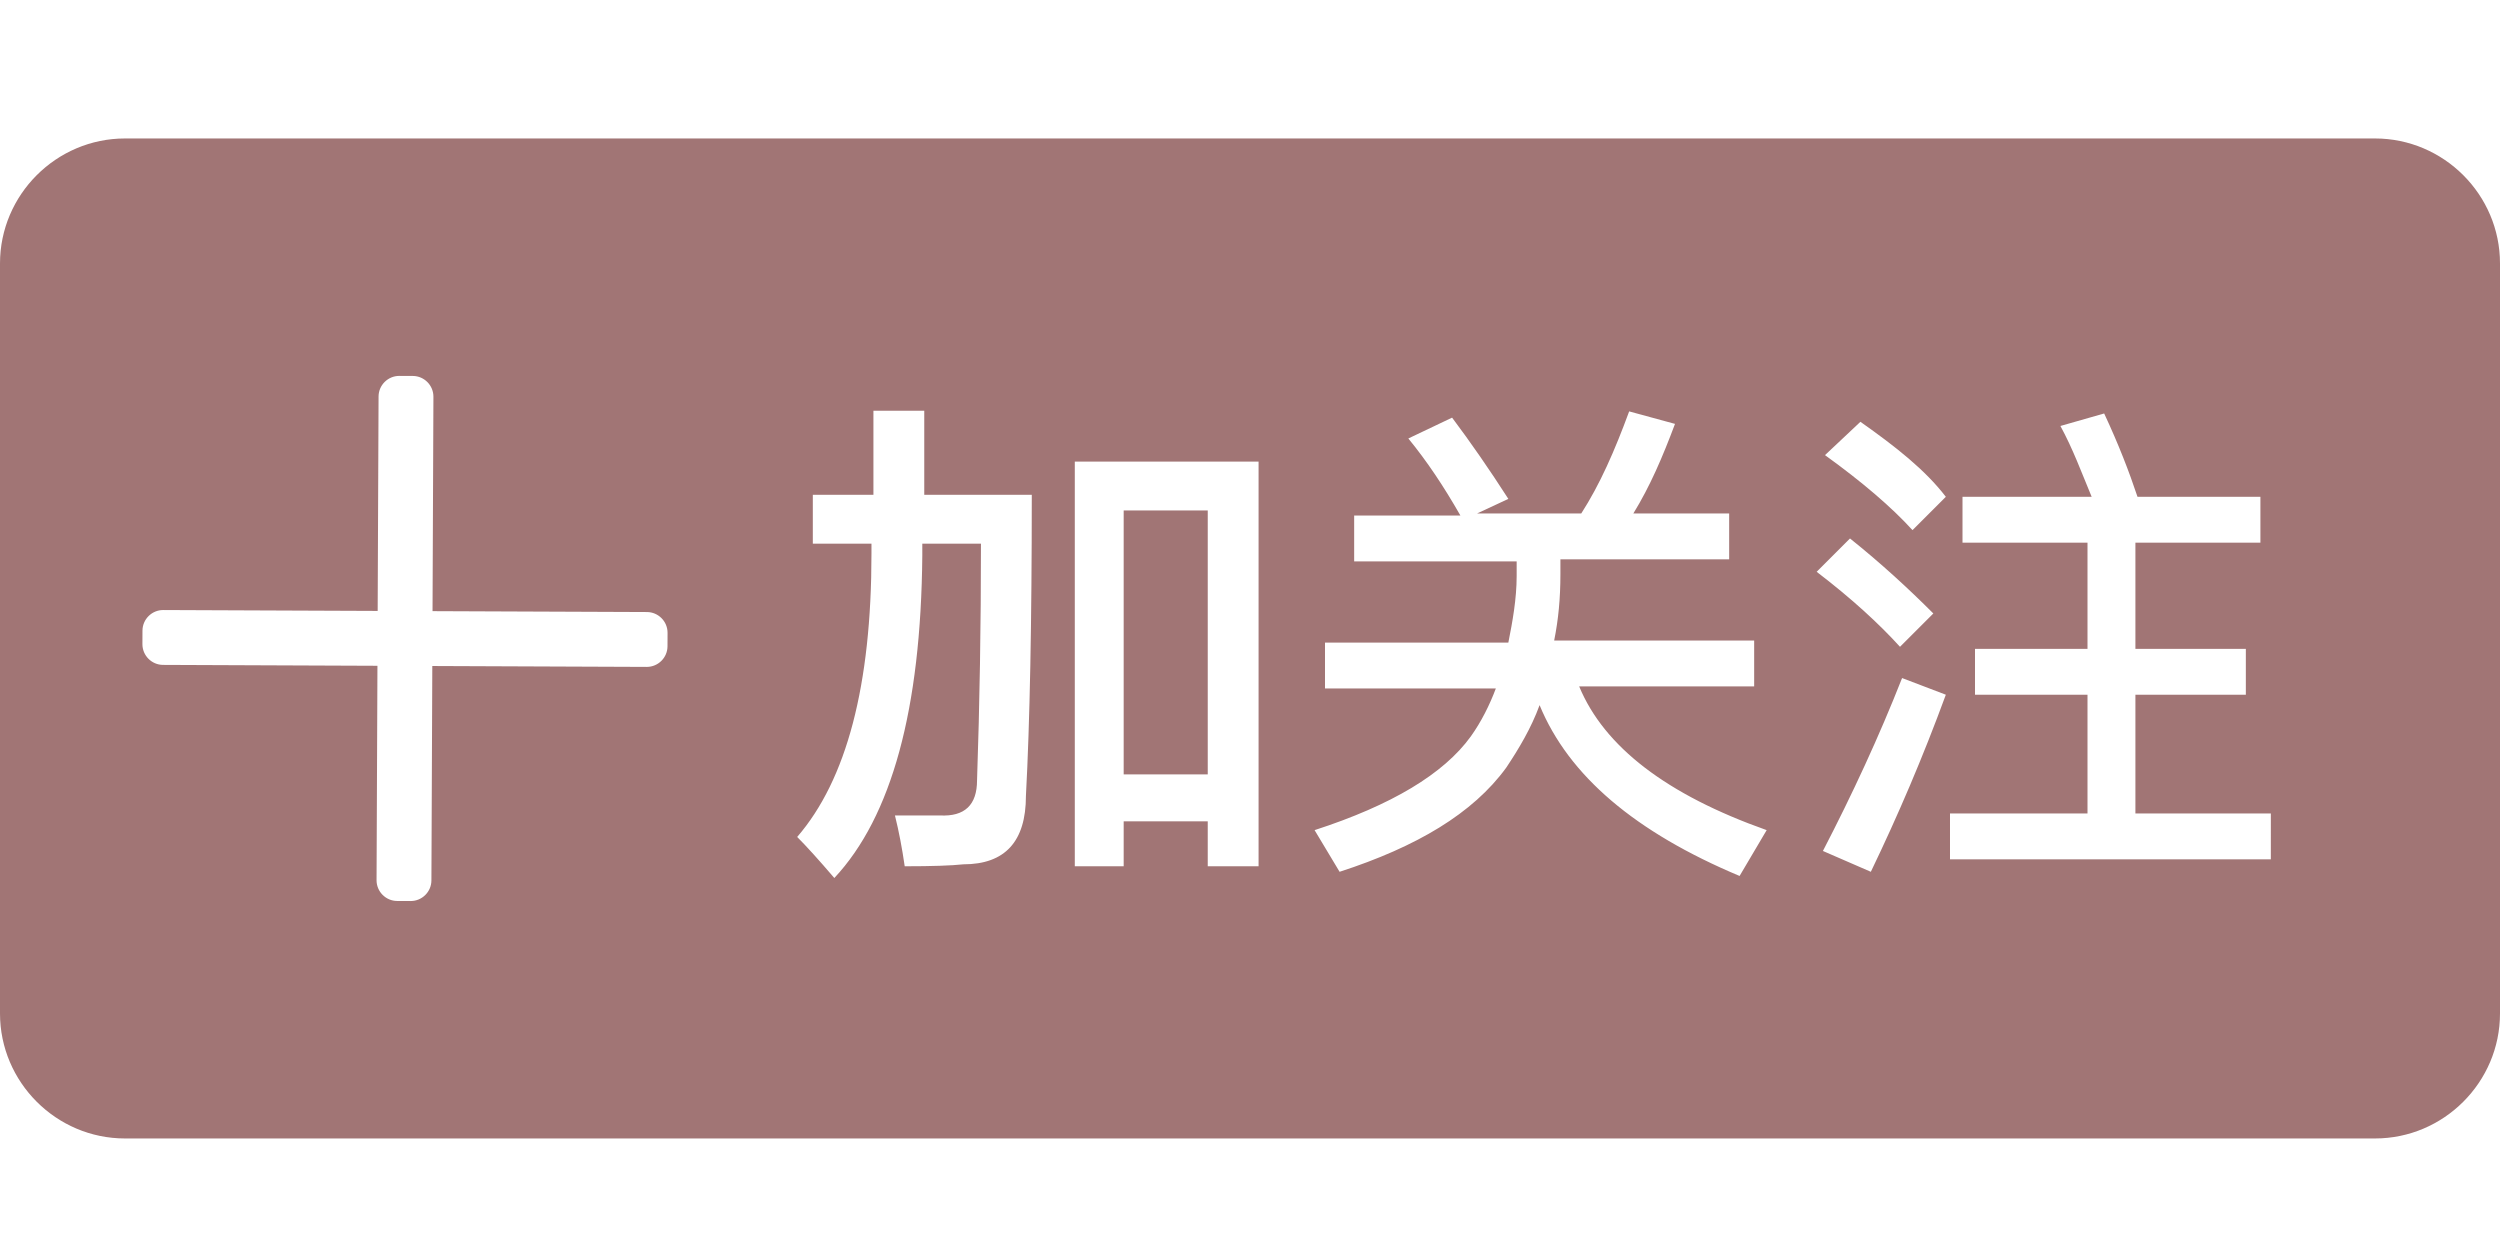 <?xml version="1.0" standalone="no"?><!DOCTYPE svg PUBLIC "-//W3C//DTD SVG 1.1//EN" "http://www.w3.org/Graphics/SVG/1.1/DTD/svg11.dtd"><svg t="1746414710405" class="icon" viewBox="0 0 2048 1024" version="1.1" xmlns="http://www.w3.org/2000/svg" p-id="3421" xmlns:xlink="http://www.w3.org/1999/xlink" width="400" height="200"><path d="M920.516 418.169l68.867 0 0 216.211-68.867 0 0-216.211Z" fill="#a17575" p-id="3422"></path><path d="M1945.6 113.43 102.4 113.43c-56.32 0-102.4 46.08-102.4 102.4l0 614.4c0 56.32 46.08 102.4 102.4 102.4l1843.2 0c56.32 0 102.4-46.08 102.4-102.4l0-614.4C2048 159.51 2001.92 113.43 1945.6 113.43zM546.817 529.447c-0.039 9.323-7.698 16.919-17.021 16.88l-175.651-0.731-0.731 175.651c-0.039 9.323-7.698 16.919-17.021 16.88l-11.042-0.046c-9.323-0.039-16.919-7.698-16.88-17.021l0.731-175.651-175.651-0.731c-9.323-0.039-16.919-7.698-16.88-17.021l0.046-11.042c0.039-9.323 7.698-16.919 17.021-16.88l175.651 0.731 0.731-175.651c0.039-9.323 7.698-16.919 17.021-16.88l11.042 0.046c9.323 0.039 16.919 7.698 16.88 17.021l-0.731 175.651 175.651 0.731c9.323 0.039 16.919 7.698 16.88 17.021L546.817 529.447zM840.438 651.997c0 37.361-17.092 56.055-51.25 56.055-9.609 1.051-25.625 1.602-48.047 1.602-2.152-14.965-4.805-28.828-8.008-41.641 13.863 0 26.15 0 36.836 0 20.27 1.076 30.43-8.533 30.43-28.828 2.127-61.91 3.203-126.523 3.203-193.789l-48.047 0c0 3.203 0 6.406 0 9.609-1.076 125.998-25.1 214.084-72.07 264.258-12.812-14.965-22.973-26.176-30.43-33.633 40.564-46.971 60.859-124.371 60.859-232.227 0-2.127 0-4.805 0-8.008l-48.047 0 0-40.039 49.648 0c0-22.422 0-45.369 0-68.867l41.641 0 0 68.867 88.086 0C845.242 510.009 843.641 592.214 840.438 651.997zM1031.023 709.653l-41.641 0 0-36.836-68.867 0 0 36.836-40.039 0L880.476 378.13l150.547 0L1031.023 709.653zM1425.07 717.591c-85.34-35.84-139.95-81.92-163.84-139.947-6.83 18.774-17.07 35.84-27.31 51.2-27.31 37.547-73.39 64.854-136.53 85.334l-20.48-34.134c63.14-20.48 105.81-46.08 128-76.8 8.53-11.946 15.36-25.6 20.48-39.253L1085.44 563.991l0-37.547 150.19 0c3.41-17.066 6.82-35.84 6.82-54.613l0-11.947L1109.33 459.884l0-37.546 87.04 0c-13.65-23.894-27.3-44.374-42.66-63.147l35.84-17.067c15.36 20.48 30.72 42.667 46.08 66.56l-25.6 11.947 85.33 0c15.36-23.893 27.31-51.2 39.25-83.627l37.55 10.24c-10.24 27.307-20.48 51.2-34.13 73.387l78.5 0 0 37.547L1278.29 458.178l0 11.946c0 20.48-1.7 37.547-5.12 54.614l163.84 0 0 37.546L1293.65 562.284c20.48 49.494 71.68 88.747 153.6 117.76L1425.07 717.591zM1532.59 714.177l-39.26-17.067c23.9-46.08 46.08-93.867 64.86-141.653l35.84 13.653C1575.25 620.31 1554.77 668.097 1532.59 714.177zM1488.21 468.417l27.31-27.307c25.6 20.48 47.79 40.96 68.27 61.44l-27.31 27.307C1539.41 511.083 1517.23 490.603 1488.21 468.417zM1566.72 434.283c-17.07-18.773-40.96-39.253-71.68-61.44l29.01-27.306c29.02 20.48 52.91 39.253 69.98 61.44L1566.72 434.283zM1860.27 703.938l-262.83 0 0-37.547 112.64 0 0-97.28-92.16 0 0-37.547 92.16 0 0-87.04-102.4 0 0-37.546 105.81 0c-8.53-20.48-15.36-39.254-25.6-58.027l35.84-10.24c11.95 25.6 20.48 47.787 27.31 68.267l100.69 0 0 37.546-102.4 0 0 87.04 90.46 0 0 37.547-90.46 0 0 97.28 110.94 0L1860.27 703.938z" fill="#a17575" p-id="3423"></path></svg>